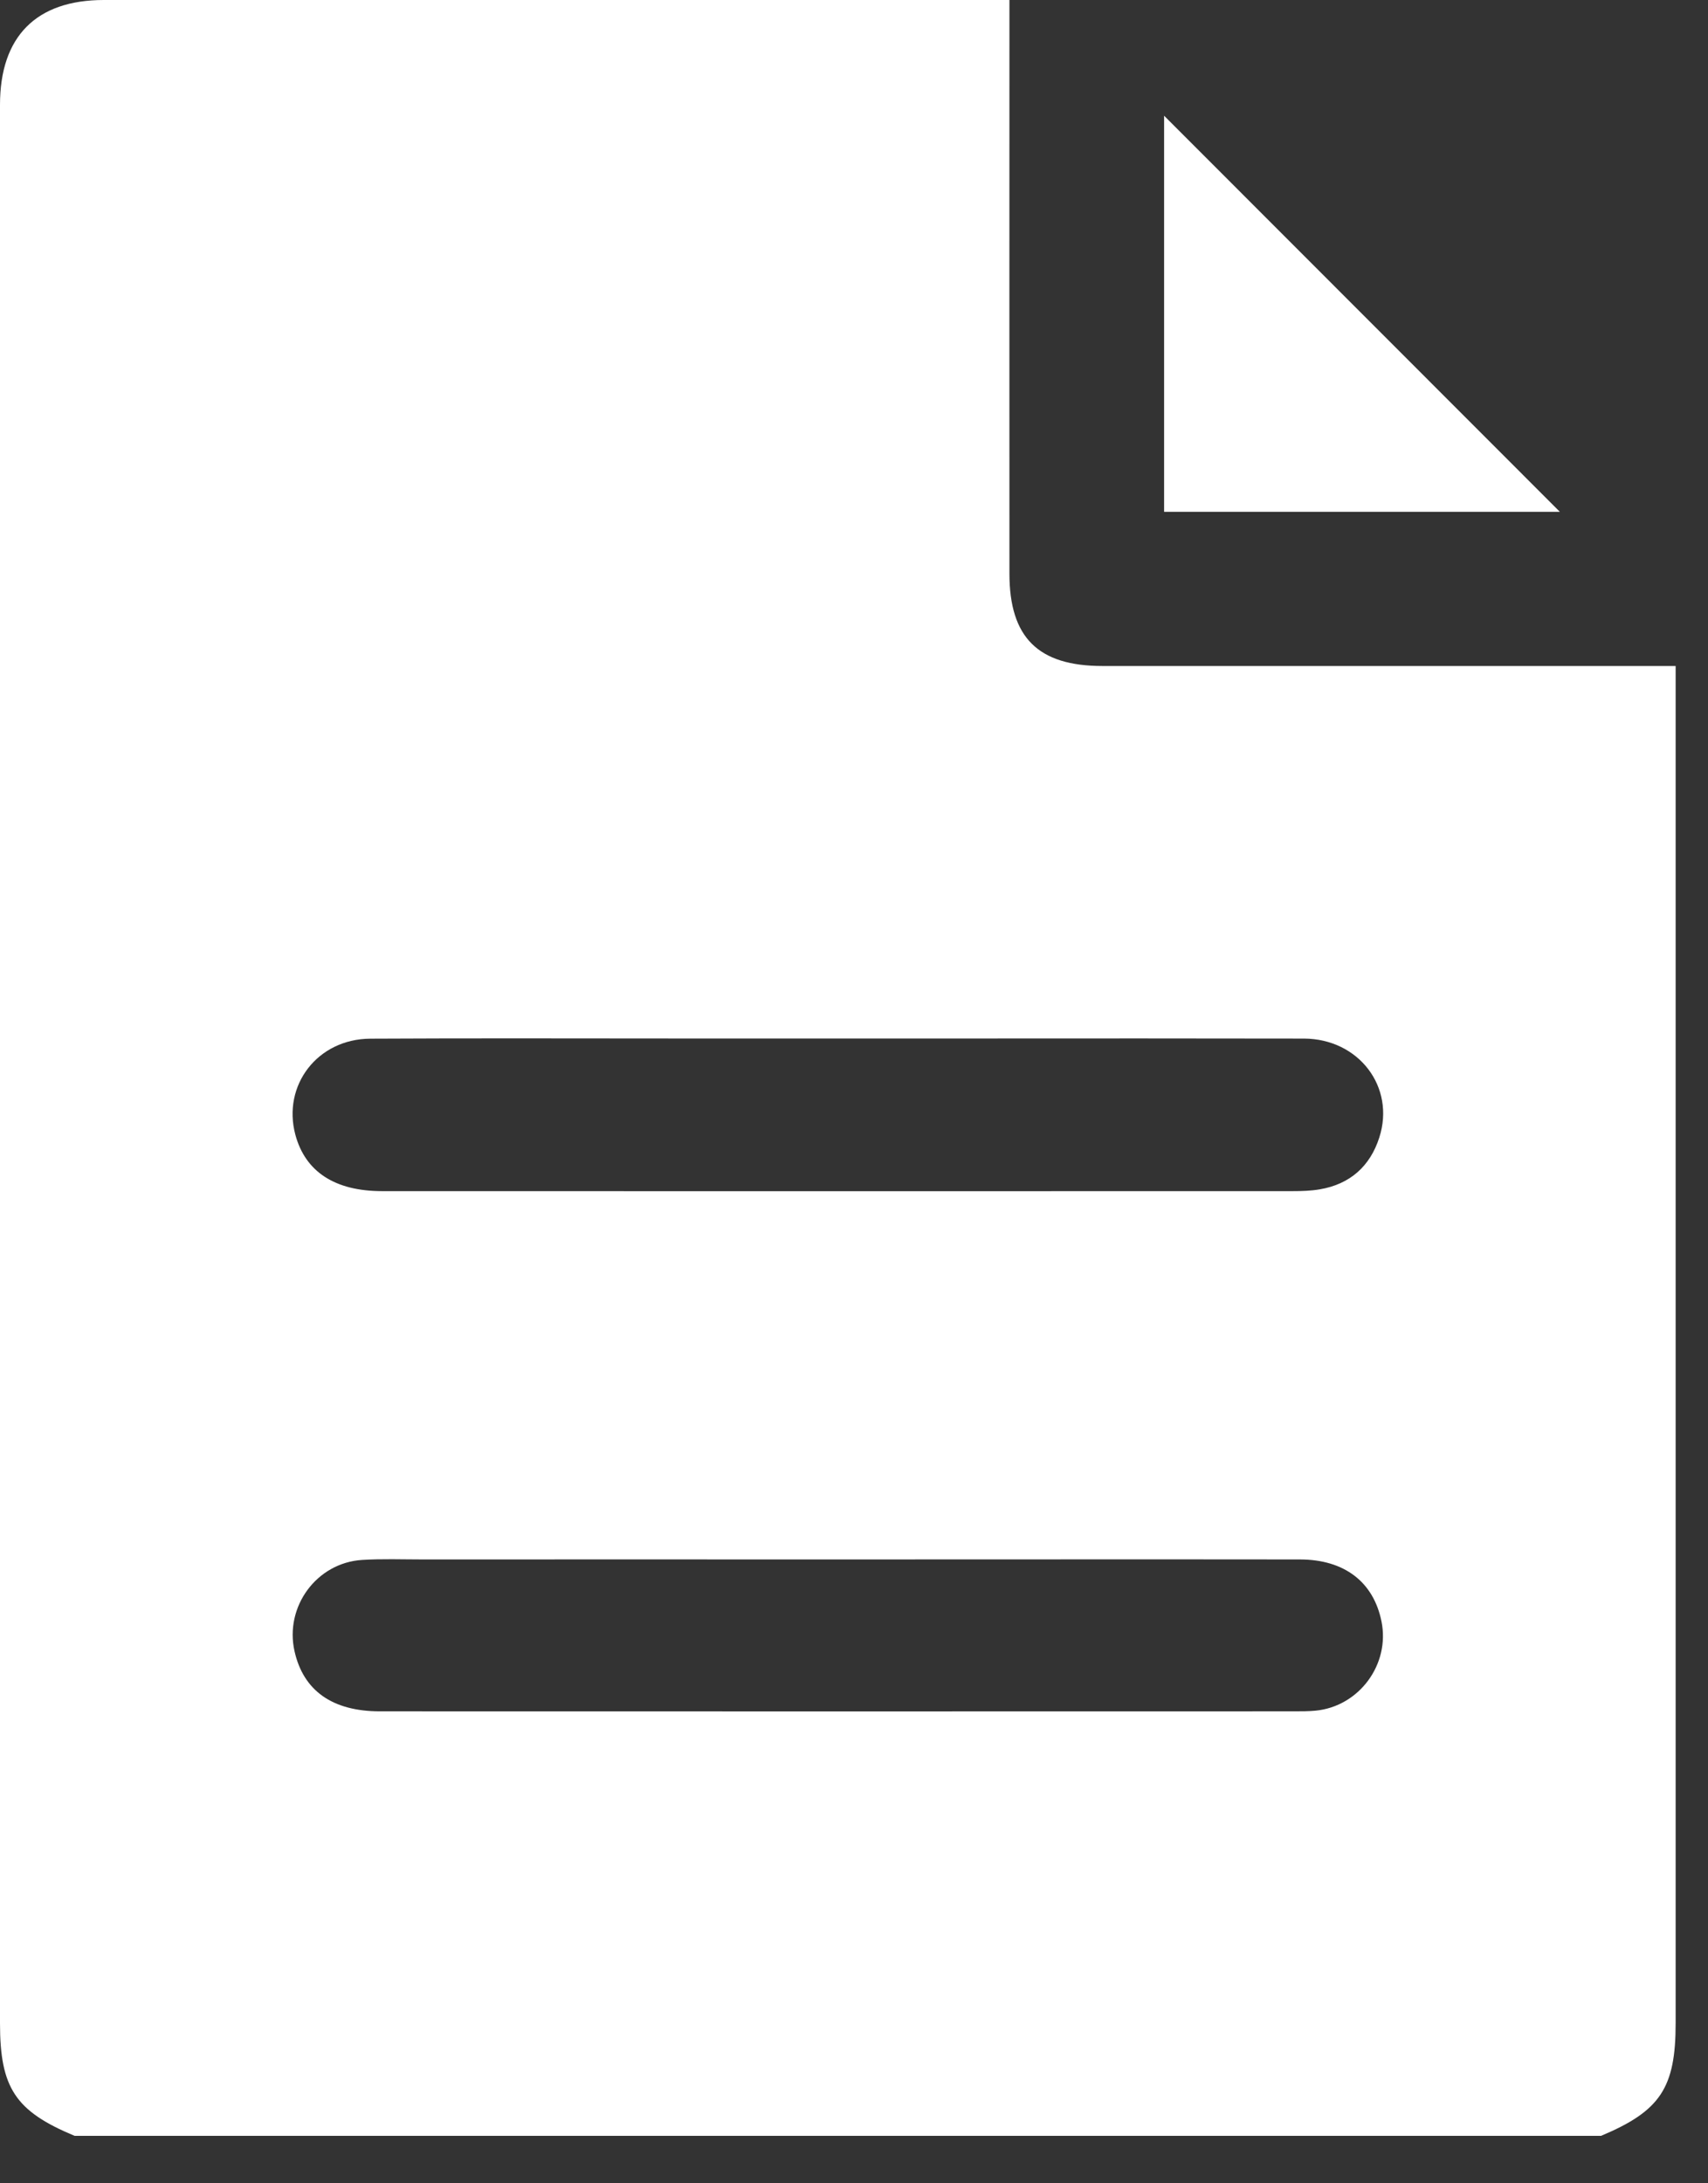 <svg width="18" height="23" viewBox="0 0 18 23" fill="none" xmlns="http://www.w3.org/2000/svg">
<rect x="0" y="0" width="18" height="23" fill="#333333" stroke="none"/>
<g clip-path="url(#clip0_330_3403)">
<path d="M17.376 7.016C15.457 7.016 13.538 7.017 11.619 7.016C10.94 7.016 10.638 6.716 10.638 6.042C10.637 4.124 10.638 2.205 10.638 0.286V0H10.388C7.29 0 4.192 0 1.094 0C0.382 0 0 0.384 0 1.104V21.314C0 21.996 0.162 22.24 0.786 22.5H16.873C17.498 22.238 17.659 21.994 17.659 21.314V7.016H17.376ZM13.864 18.021C13.791 18.028 13.718 18.028 13.645 18.028C10.431 18.029 7.216 18.029 4.003 18.028C3.504 18.028 3.197 17.811 3.104 17.395C2.998 16.926 3.336 16.463 3.817 16.433C4.028 16.42 4.241 16.428 4.453 16.428C5.917 16.427 7.381 16.428 8.846 16.428C10.464 16.428 12.082 16.426 13.7 16.428C14.168 16.429 14.475 16.665 14.559 17.081C14.651 17.533 14.323 17.977 13.864 18.021ZM14.536 11.983C14.439 12.286 14.227 12.475 13.909 12.529C13.816 12.545 13.72 12.548 13.625 12.548C10.426 12.549 7.226 12.549 4.027 12.548C3.53 12.548 3.218 12.344 3.113 11.955C2.973 11.433 3.346 10.945 3.902 10.942C4.985 10.936 6.069 10.94 7.152 10.94H10.284C11.437 10.939 12.589 10.939 13.742 10.941C14.32 10.943 14.707 11.452 14.536 11.983V11.983Z" fill="white"/>
<path d="M16.439 5.392H12.268V1.219C13.658 2.61 15.05 4.003 16.439 5.392Z" fill="white"/>
</g>
<defs>
<clipPath id="clip0_330_3403">
<rect width="17.659" height="22.5" fill="white"/>
</clipPath>
</defs>
</svg>
